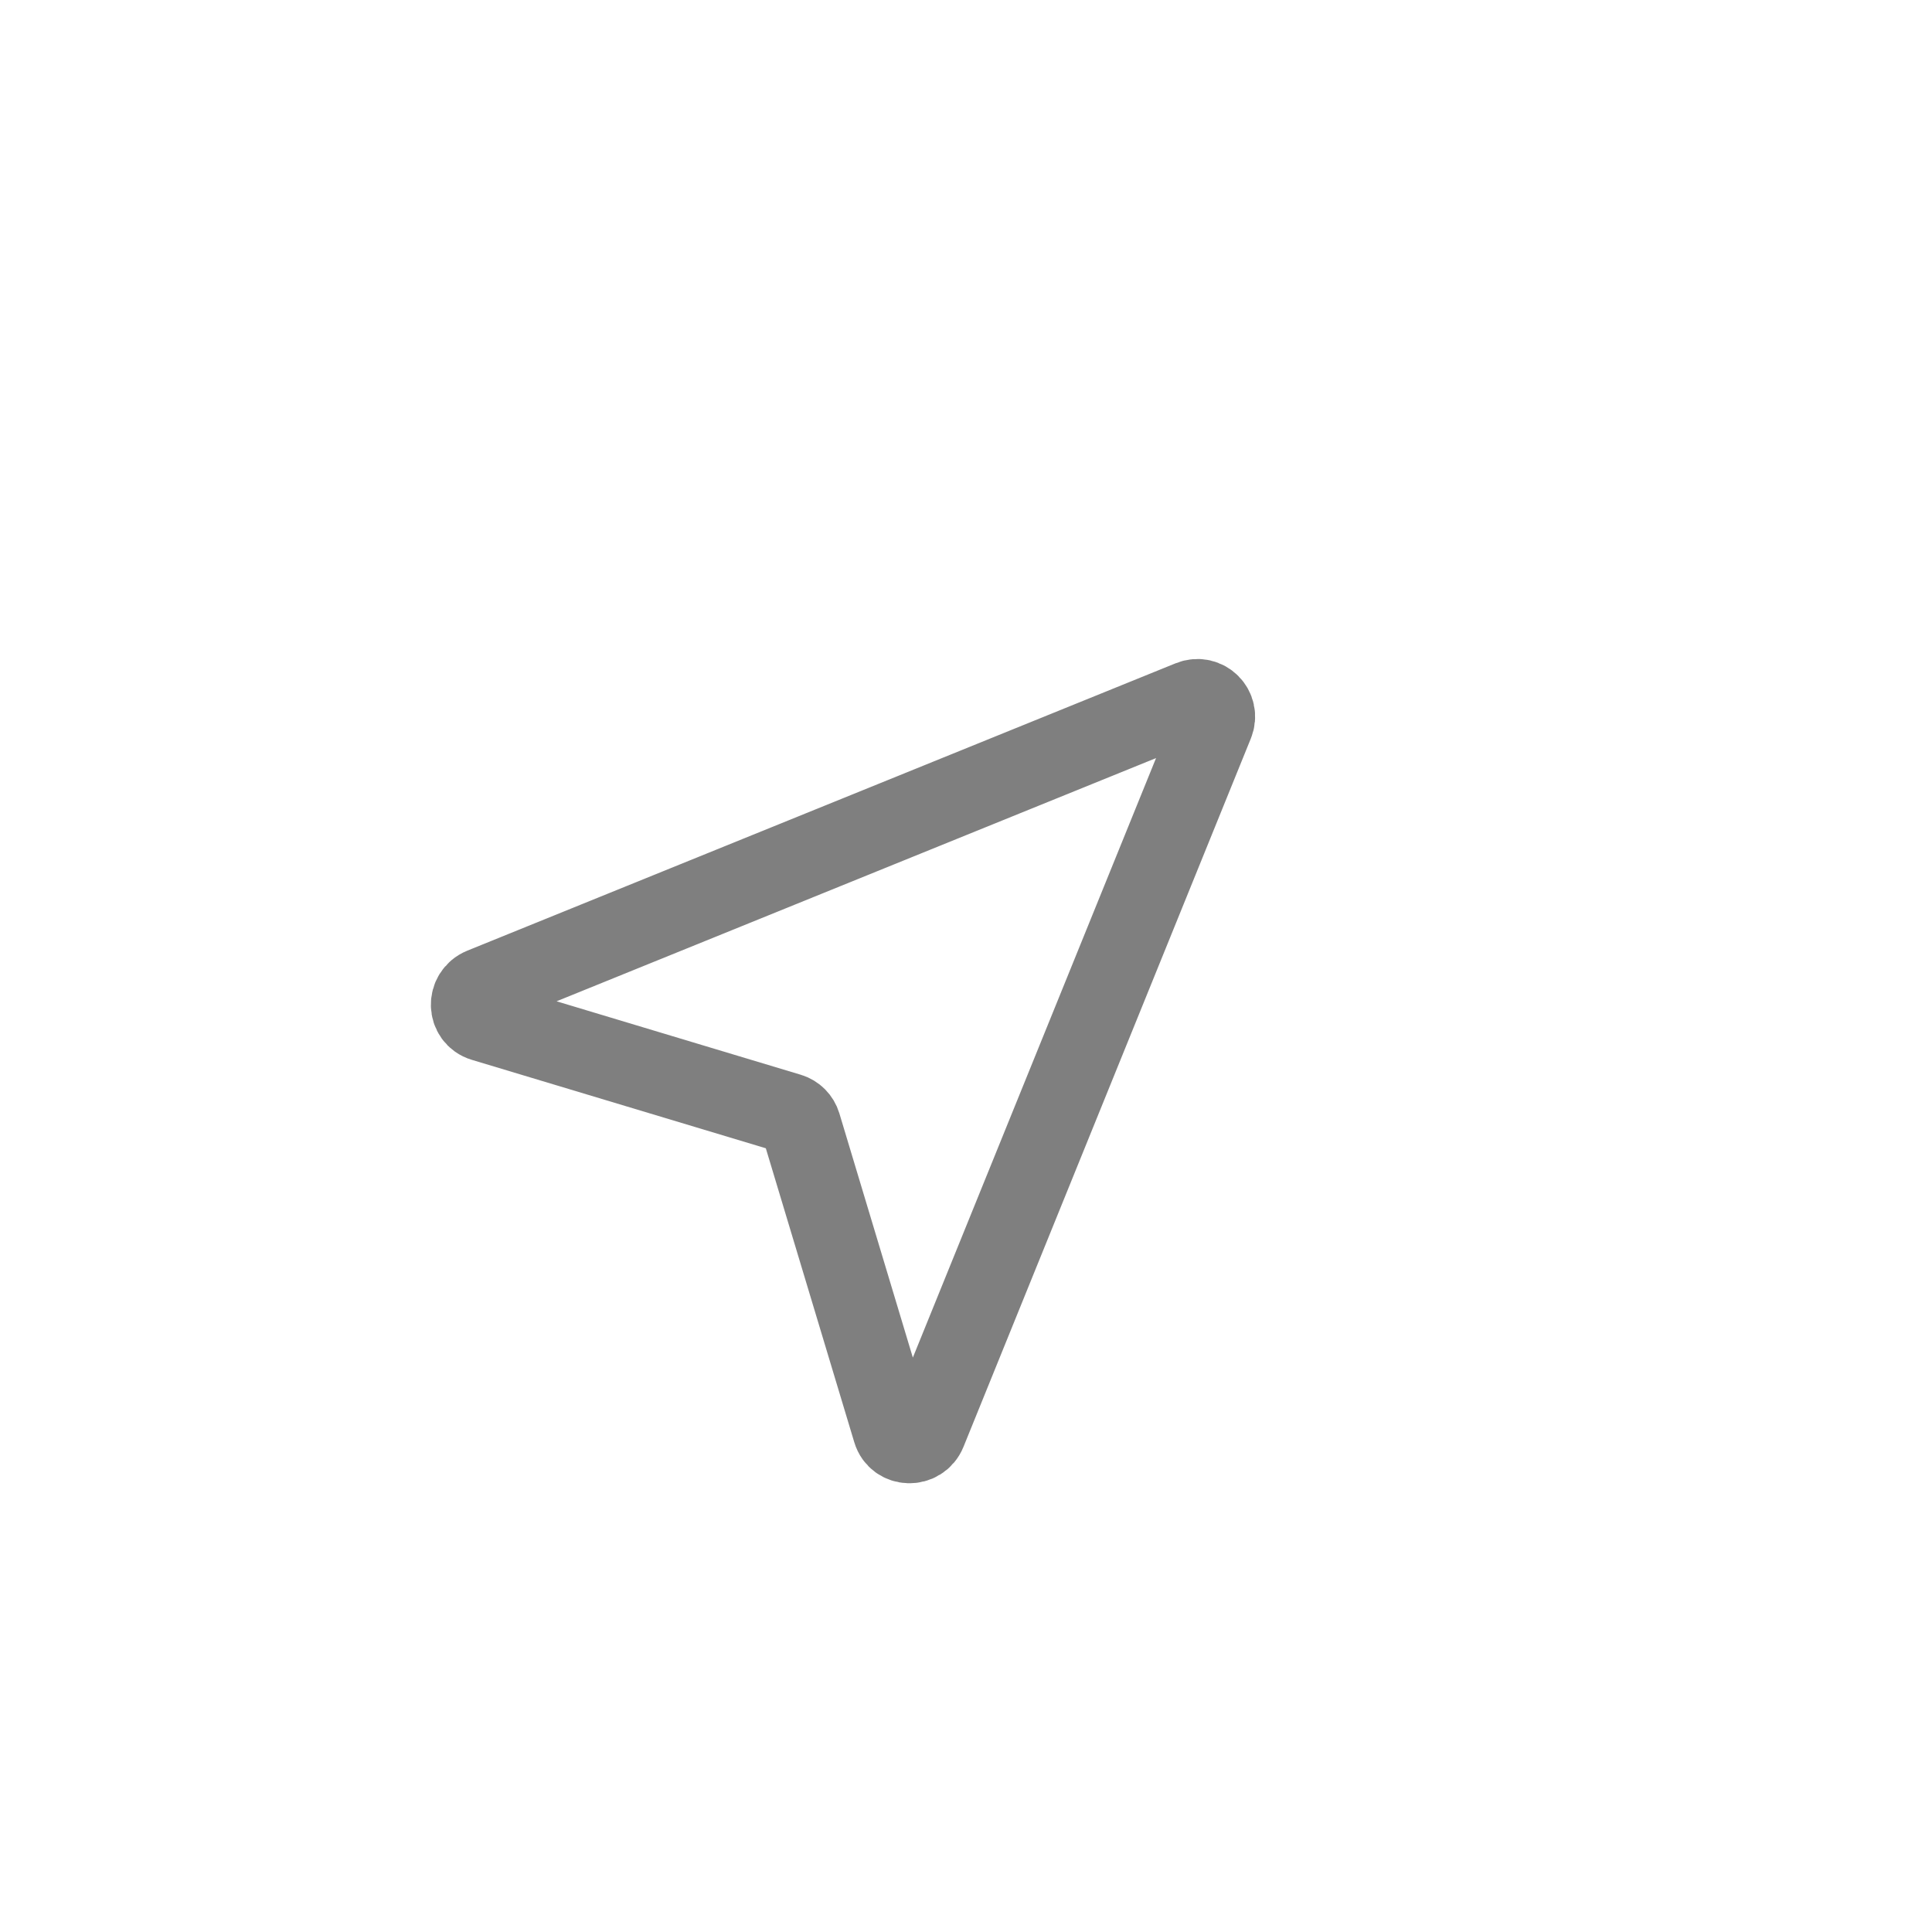 <svg width="32" height="32" viewBox="0 0 32 32" fill="none" xmlns="http://www.w3.org/2000/svg">
<g clip-path="url(#clip0)">
<path d="M8.007 16.916L13.073 18.44C13.165 18.468 13.236 18.54 13.264 18.632L14.788 23.697C14.867 23.961 15.237 23.971 15.341 23.713L20.1 11.982C20.197 11.742 19.963 11.507 19.722 11.604L7.992 16.363C7.733 16.468 7.743 16.837 8.007 16.916Z" stroke="black" stroke-opacity="0.5" stroke-width="1.333"/>
</g>
<defs>
<clipPath id="clip0">
<rect width="14.667" height="14.667" fill="white" transform="translate(5.333 16) rotate(-45)"/>
</clipPath>
</defs>
</svg>
